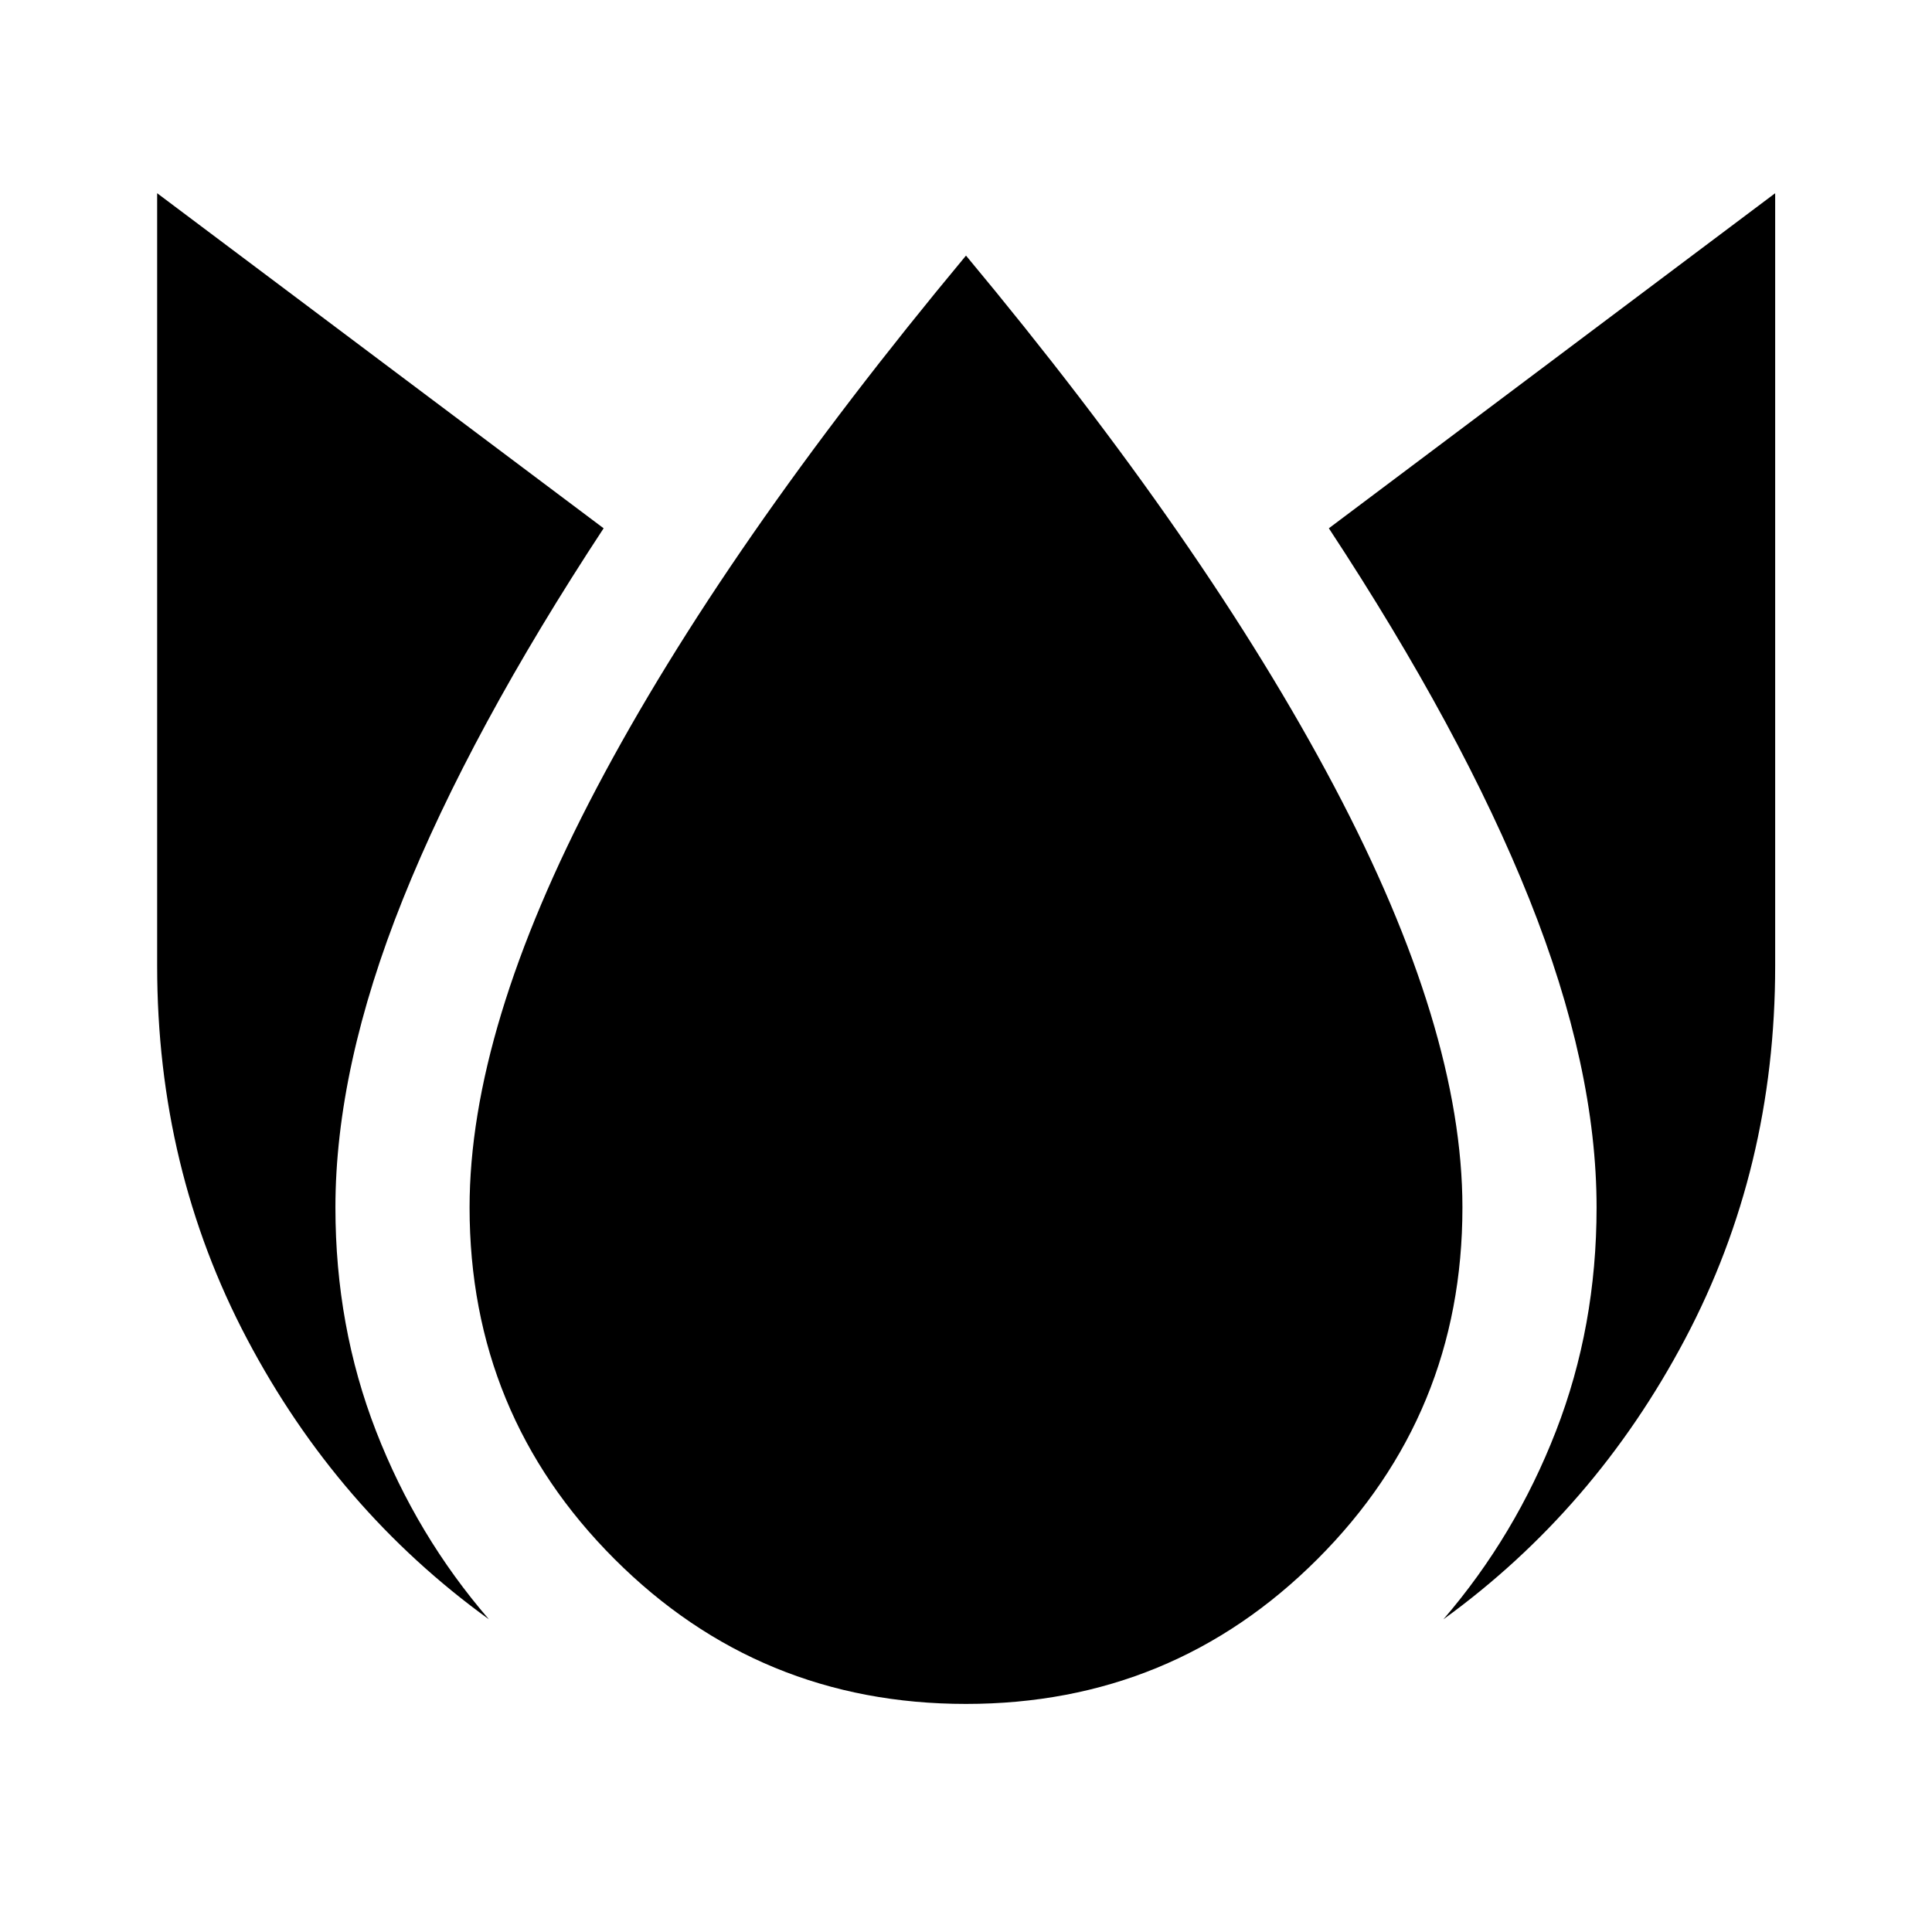 <svg xmlns="http://www.w3.org/2000/svg" height="40" viewBox="0 -960 960 960" width="40"><path d="M78.09-863.99V-480q0 100.72 44.7 185.38t120.14 139.24q-35.89-41.55-56.07-93.51-20.19-51.96-20.19-111.11 0-69.57 33.52-153.18 33.53-83.6 99.75-184.32L78.09-863.99ZM480-833Q359.67-688.33 296.5-568.5 233.33-448.67 233.33-360q0 102.67 72 174.67 72 72 174.67 72 102.67 0 174.67-72 72-72 72-174.67 0-88.67-63.67-209.17Q599.33-689.67 480-833Zm402.07-30.99L660.3-697.5q66.22 100.72 99.63 184.32 33.4 83.61 33.4 153.18 0 59.15-20.19 111.11-20.18 51.96-55.91 93.51 75.28-54.58 120.06-139.24 44.78-84.66 44.78-185.38v-383.99Z"/></svg>